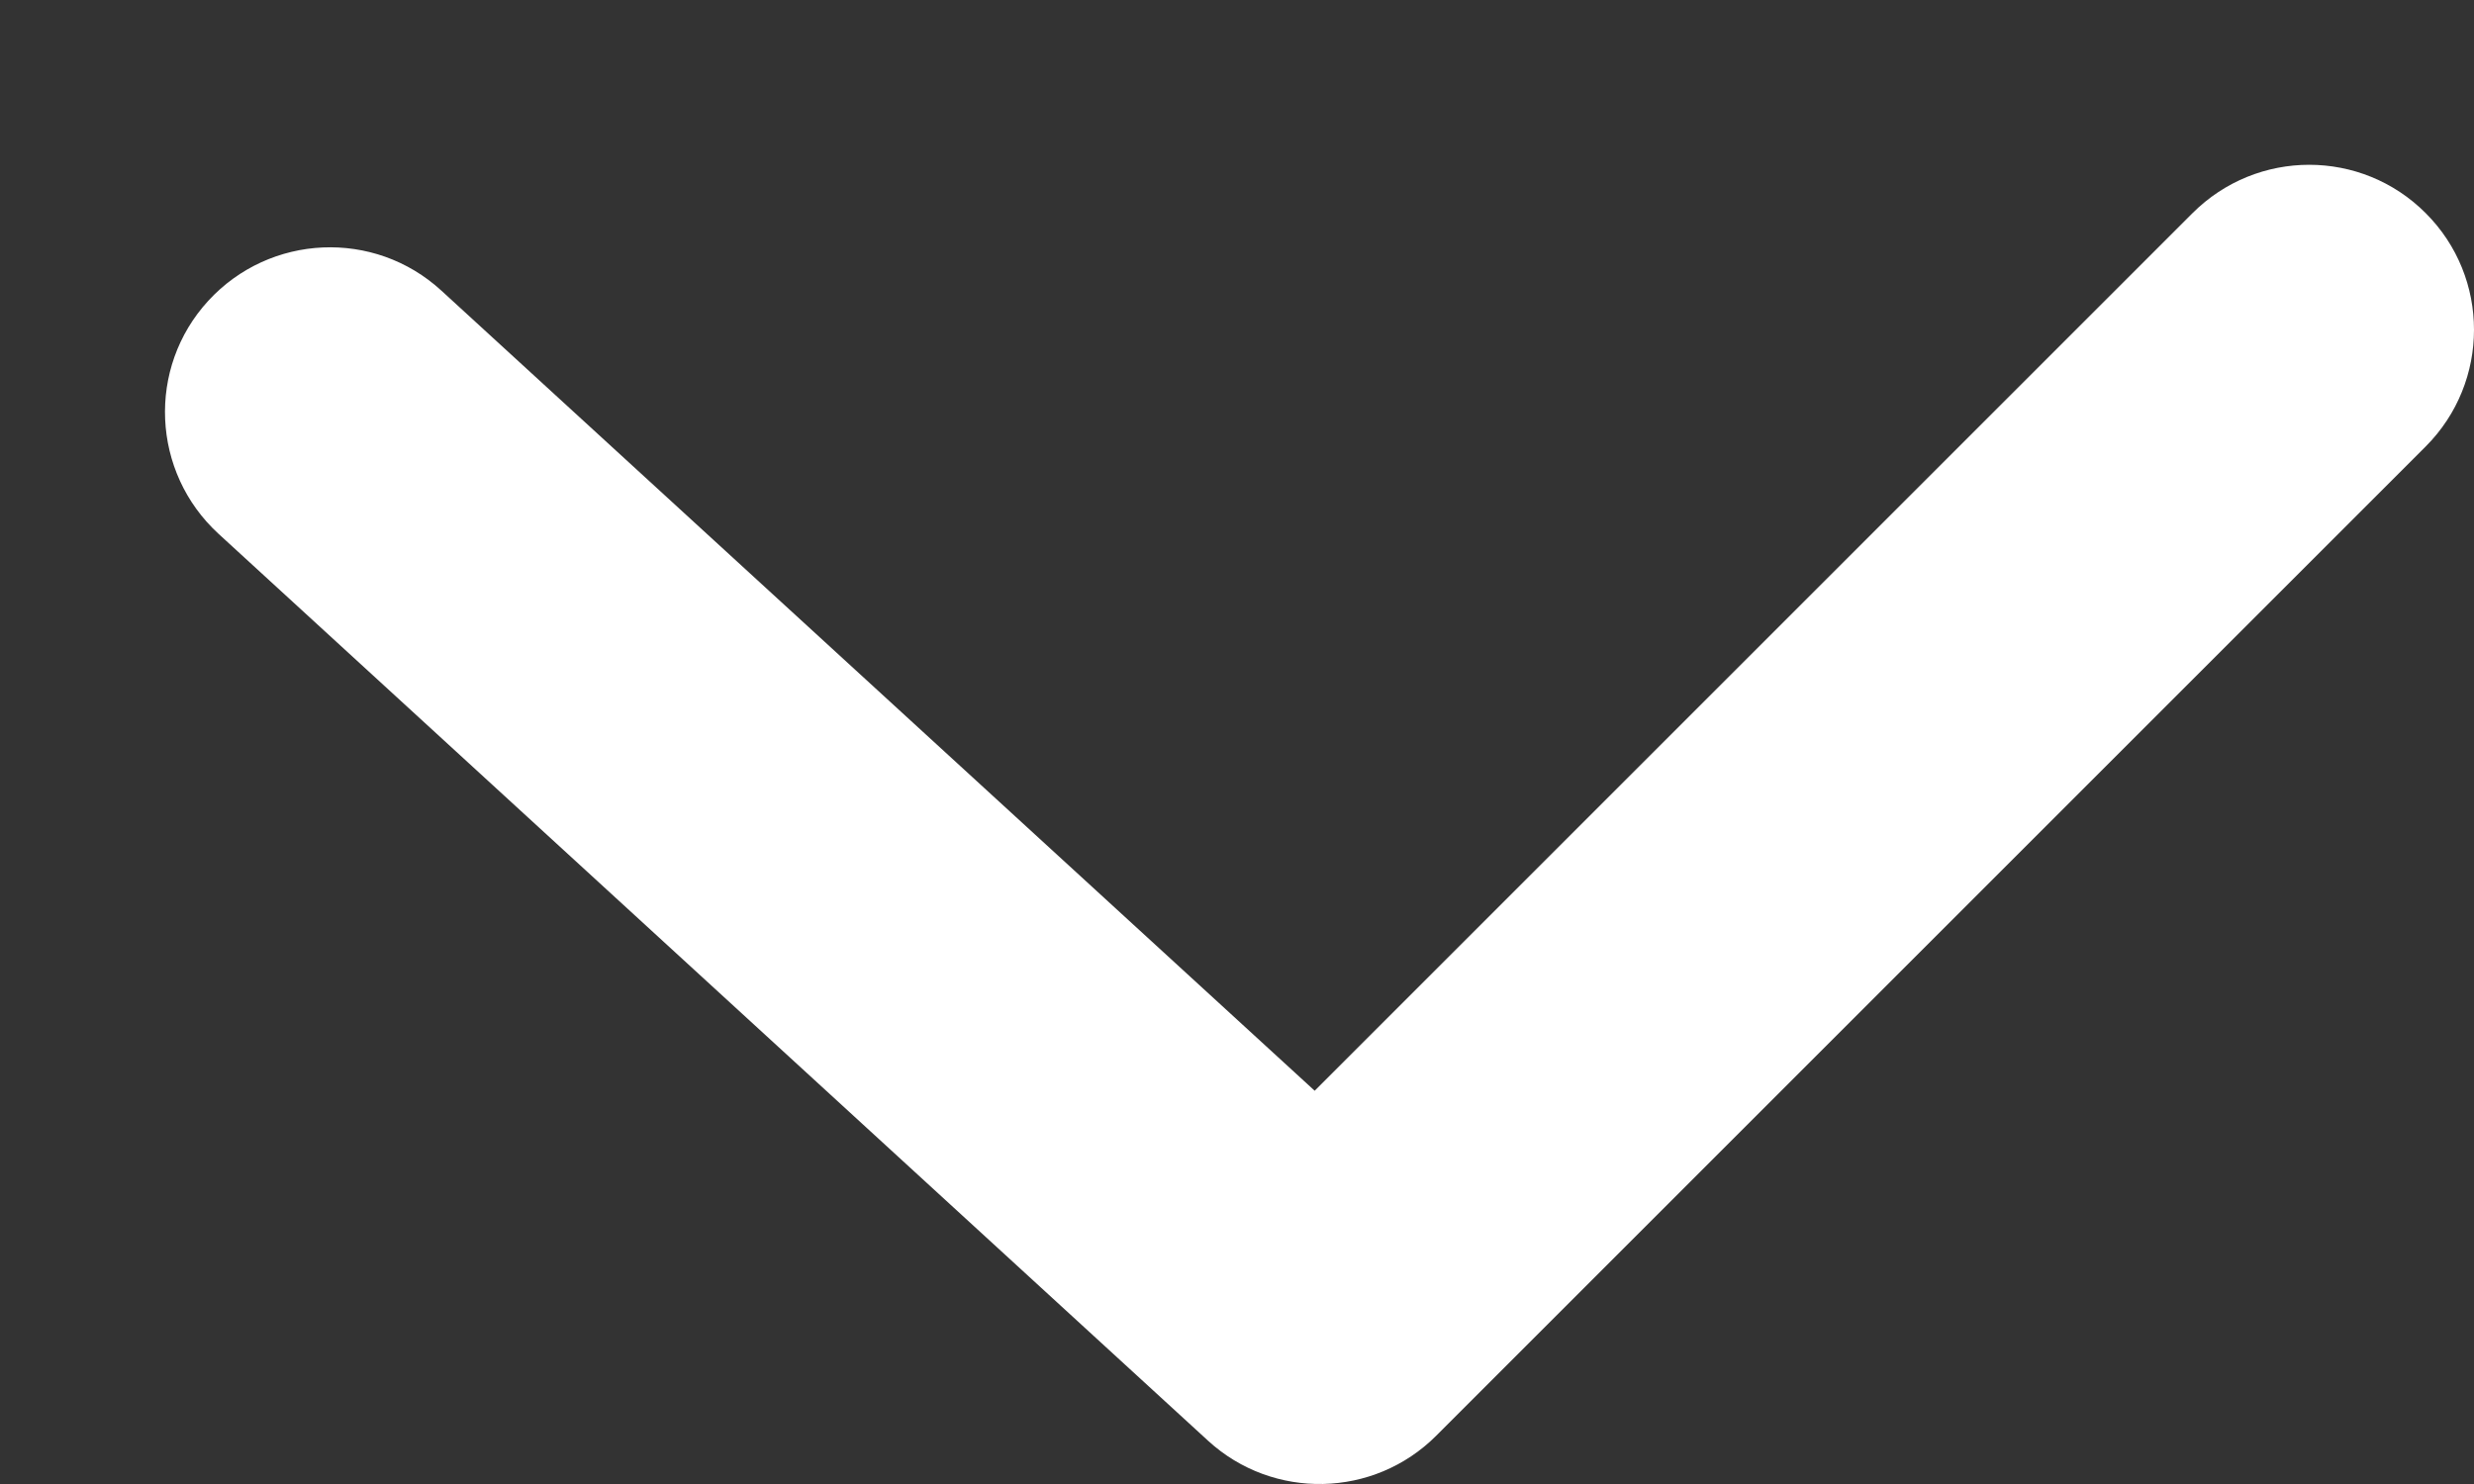 <svg width="10" height="6" viewBox="0 0 10 6" fill="none" xmlns="http://www.w3.org/2000/svg">
<rect x="0" y="0" width="10" height="6" fill="#333333" stroke="none"/>
<path d="M8.862 0.862C9.123 0.601 9.545 0.601 9.805 0.862C10.065 1.122 10.065 1.544 9.805 1.805L5.805 5.805C5.553 6.057 5.146 6.066 4.883 5.825L0.883 2.158C0.612 1.909 0.593 1.487 0.842 1.216C1.091 0.945 1.513 0.926 1.784 1.175L5.314 4.41L8.862 0.862Z" fill="white"/>
</svg>
